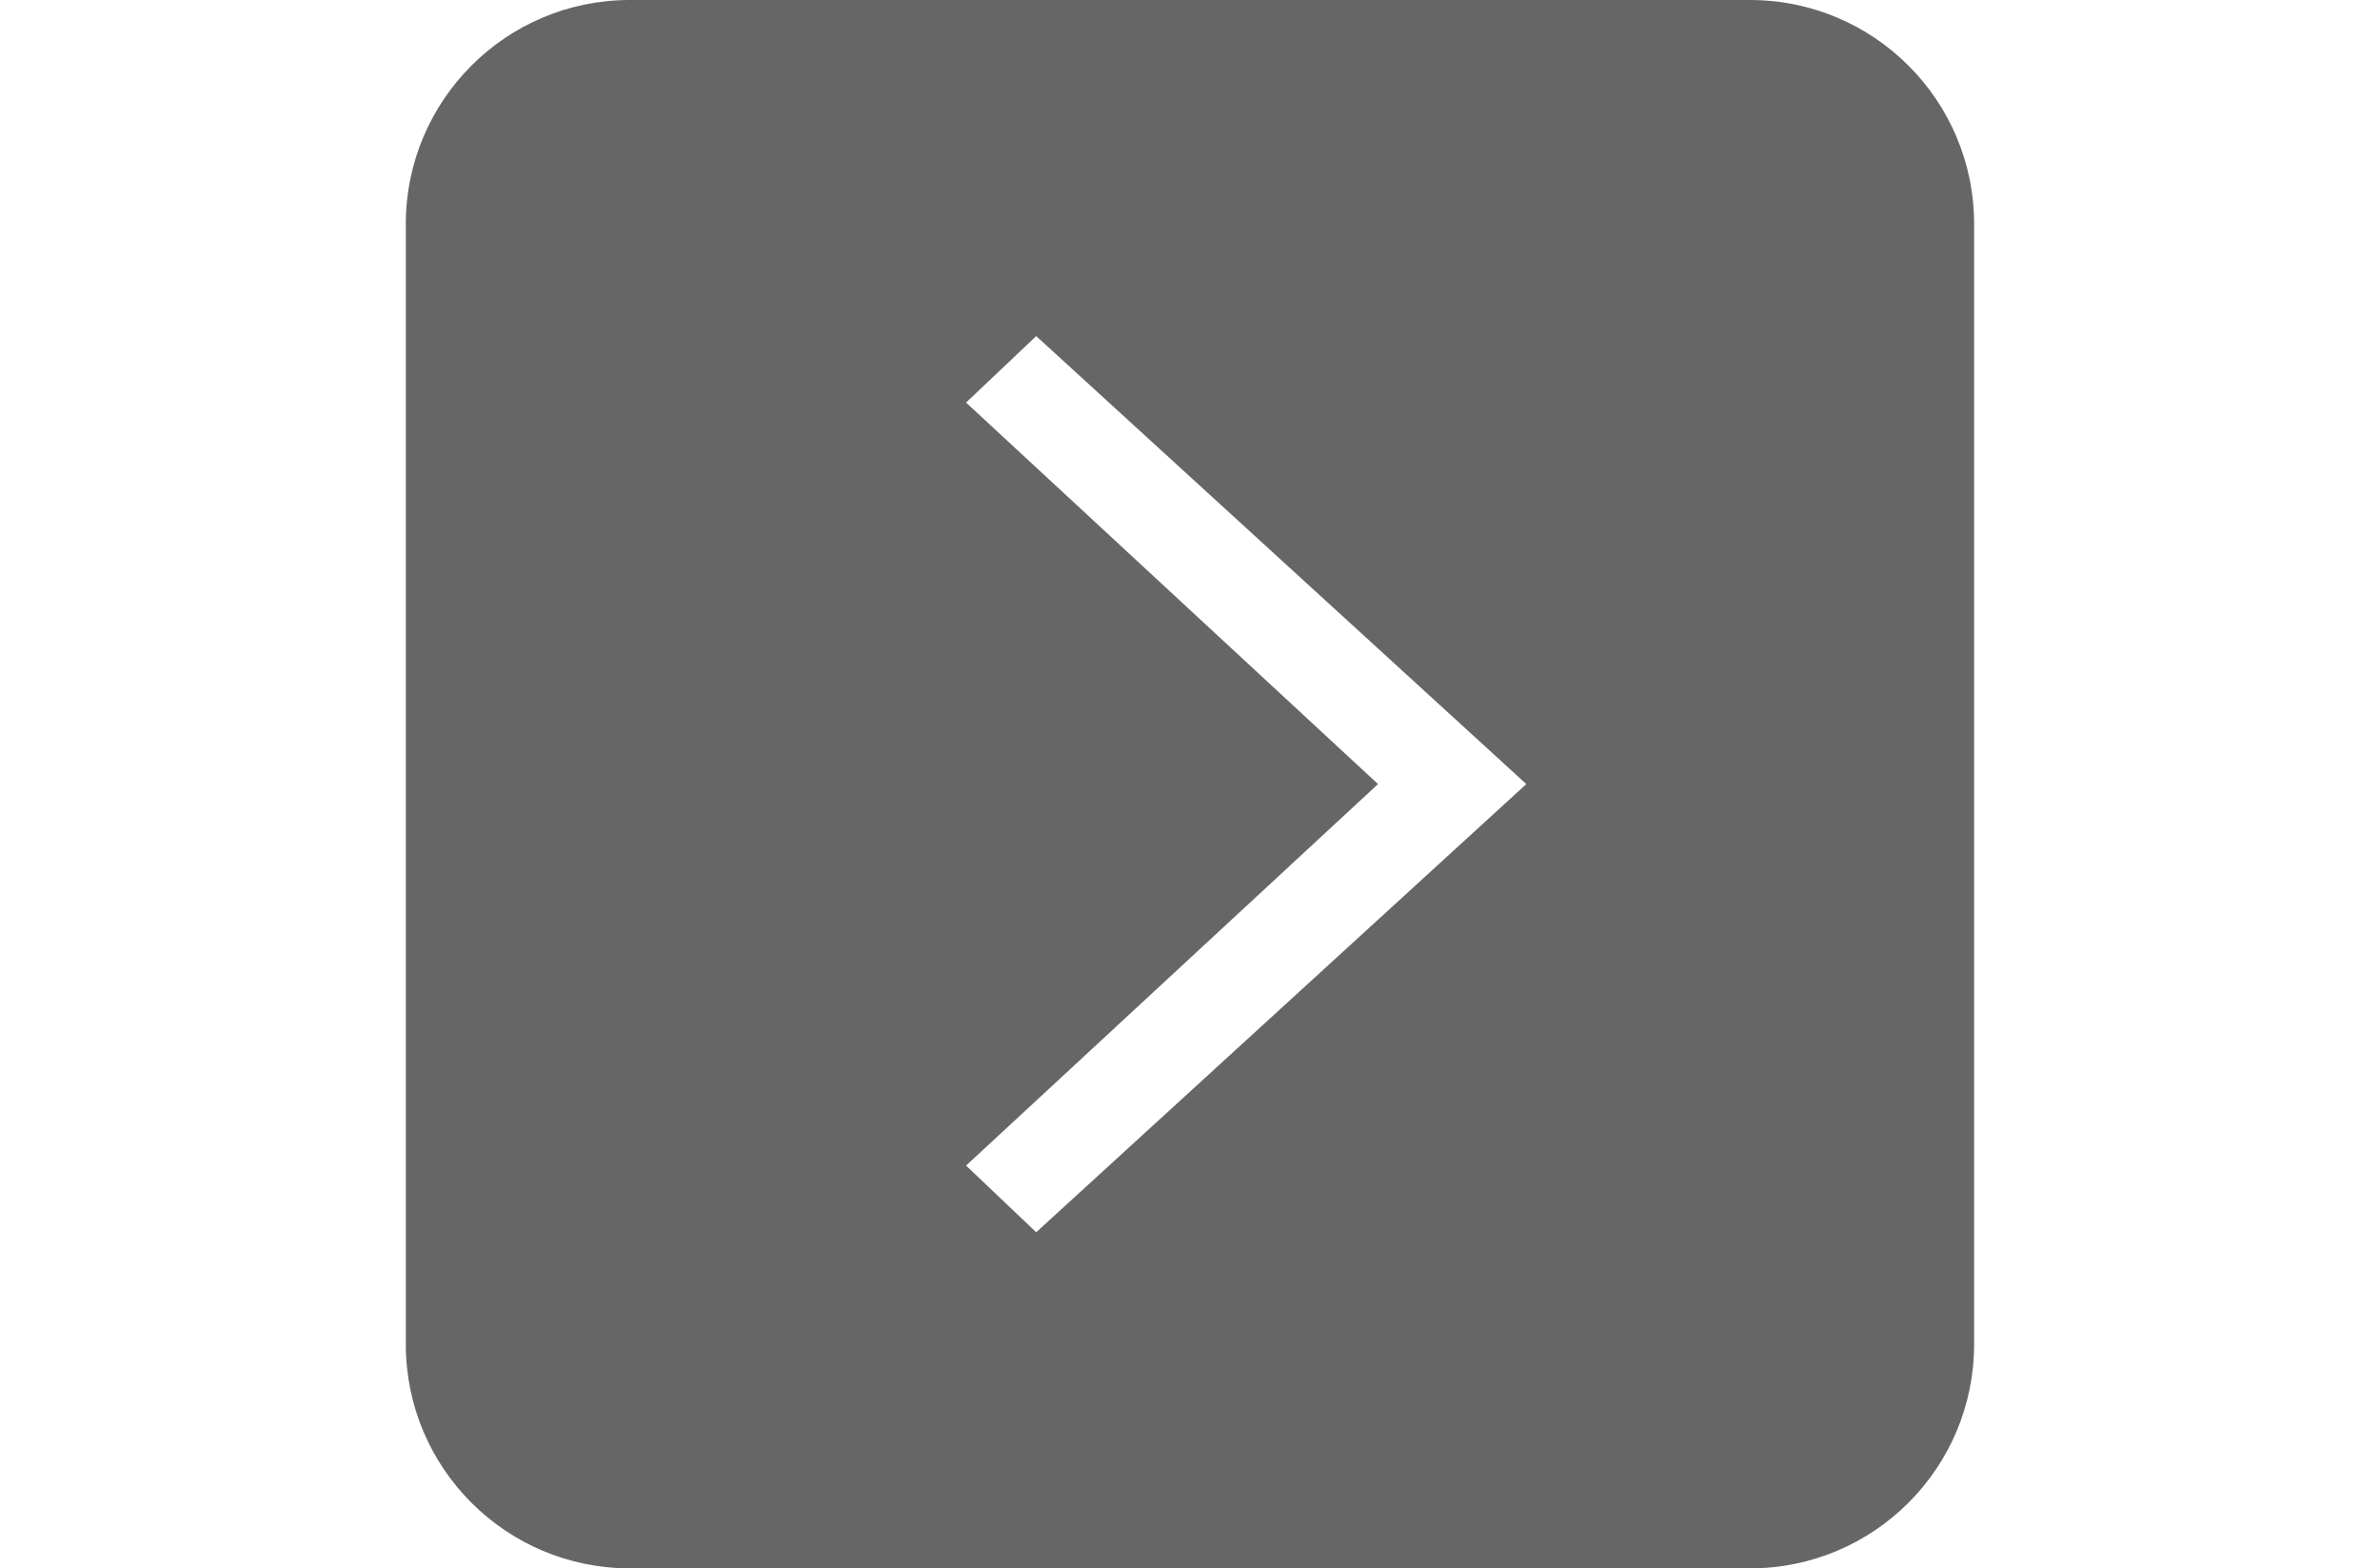 <?xml version="1.0" standalone="no"?><!DOCTYPE svg PUBLIC "-//W3C//DTD SVG 1.1//EN" "http://www.w3.org/Graphics/SVG/1.1/DTD/svg11.dtd"><svg t="1501554443928" class="icon" style="" viewBox="0 0 1554 1024" version="1.1" xmlns="http://www.w3.org/2000/svg" p-id="677" xmlns:xlink="http://www.w3.org/1999/xlink" width="97.125" height="64"><defs><style type="text/css"></style></defs><path d="M1142.601 0 411.226 0c-80.819 0-146.25 65.556-146.25 146.25l0 731.5c0 80.819 65.556 146.25 146.25 146.25l731.5 0c80.819 0 146.25-65.556 146.25-146.25L1288.976 146.25C1288.976 65.431 1223.42 0 1142.601 0zM676.578 804.562l-45.789-43.537 268.98-249.088-268.98-249.088L676.578 219.438l320.023 292.5L676.578 804.562z" p-id="678" fill="#666666"></path></svg>
